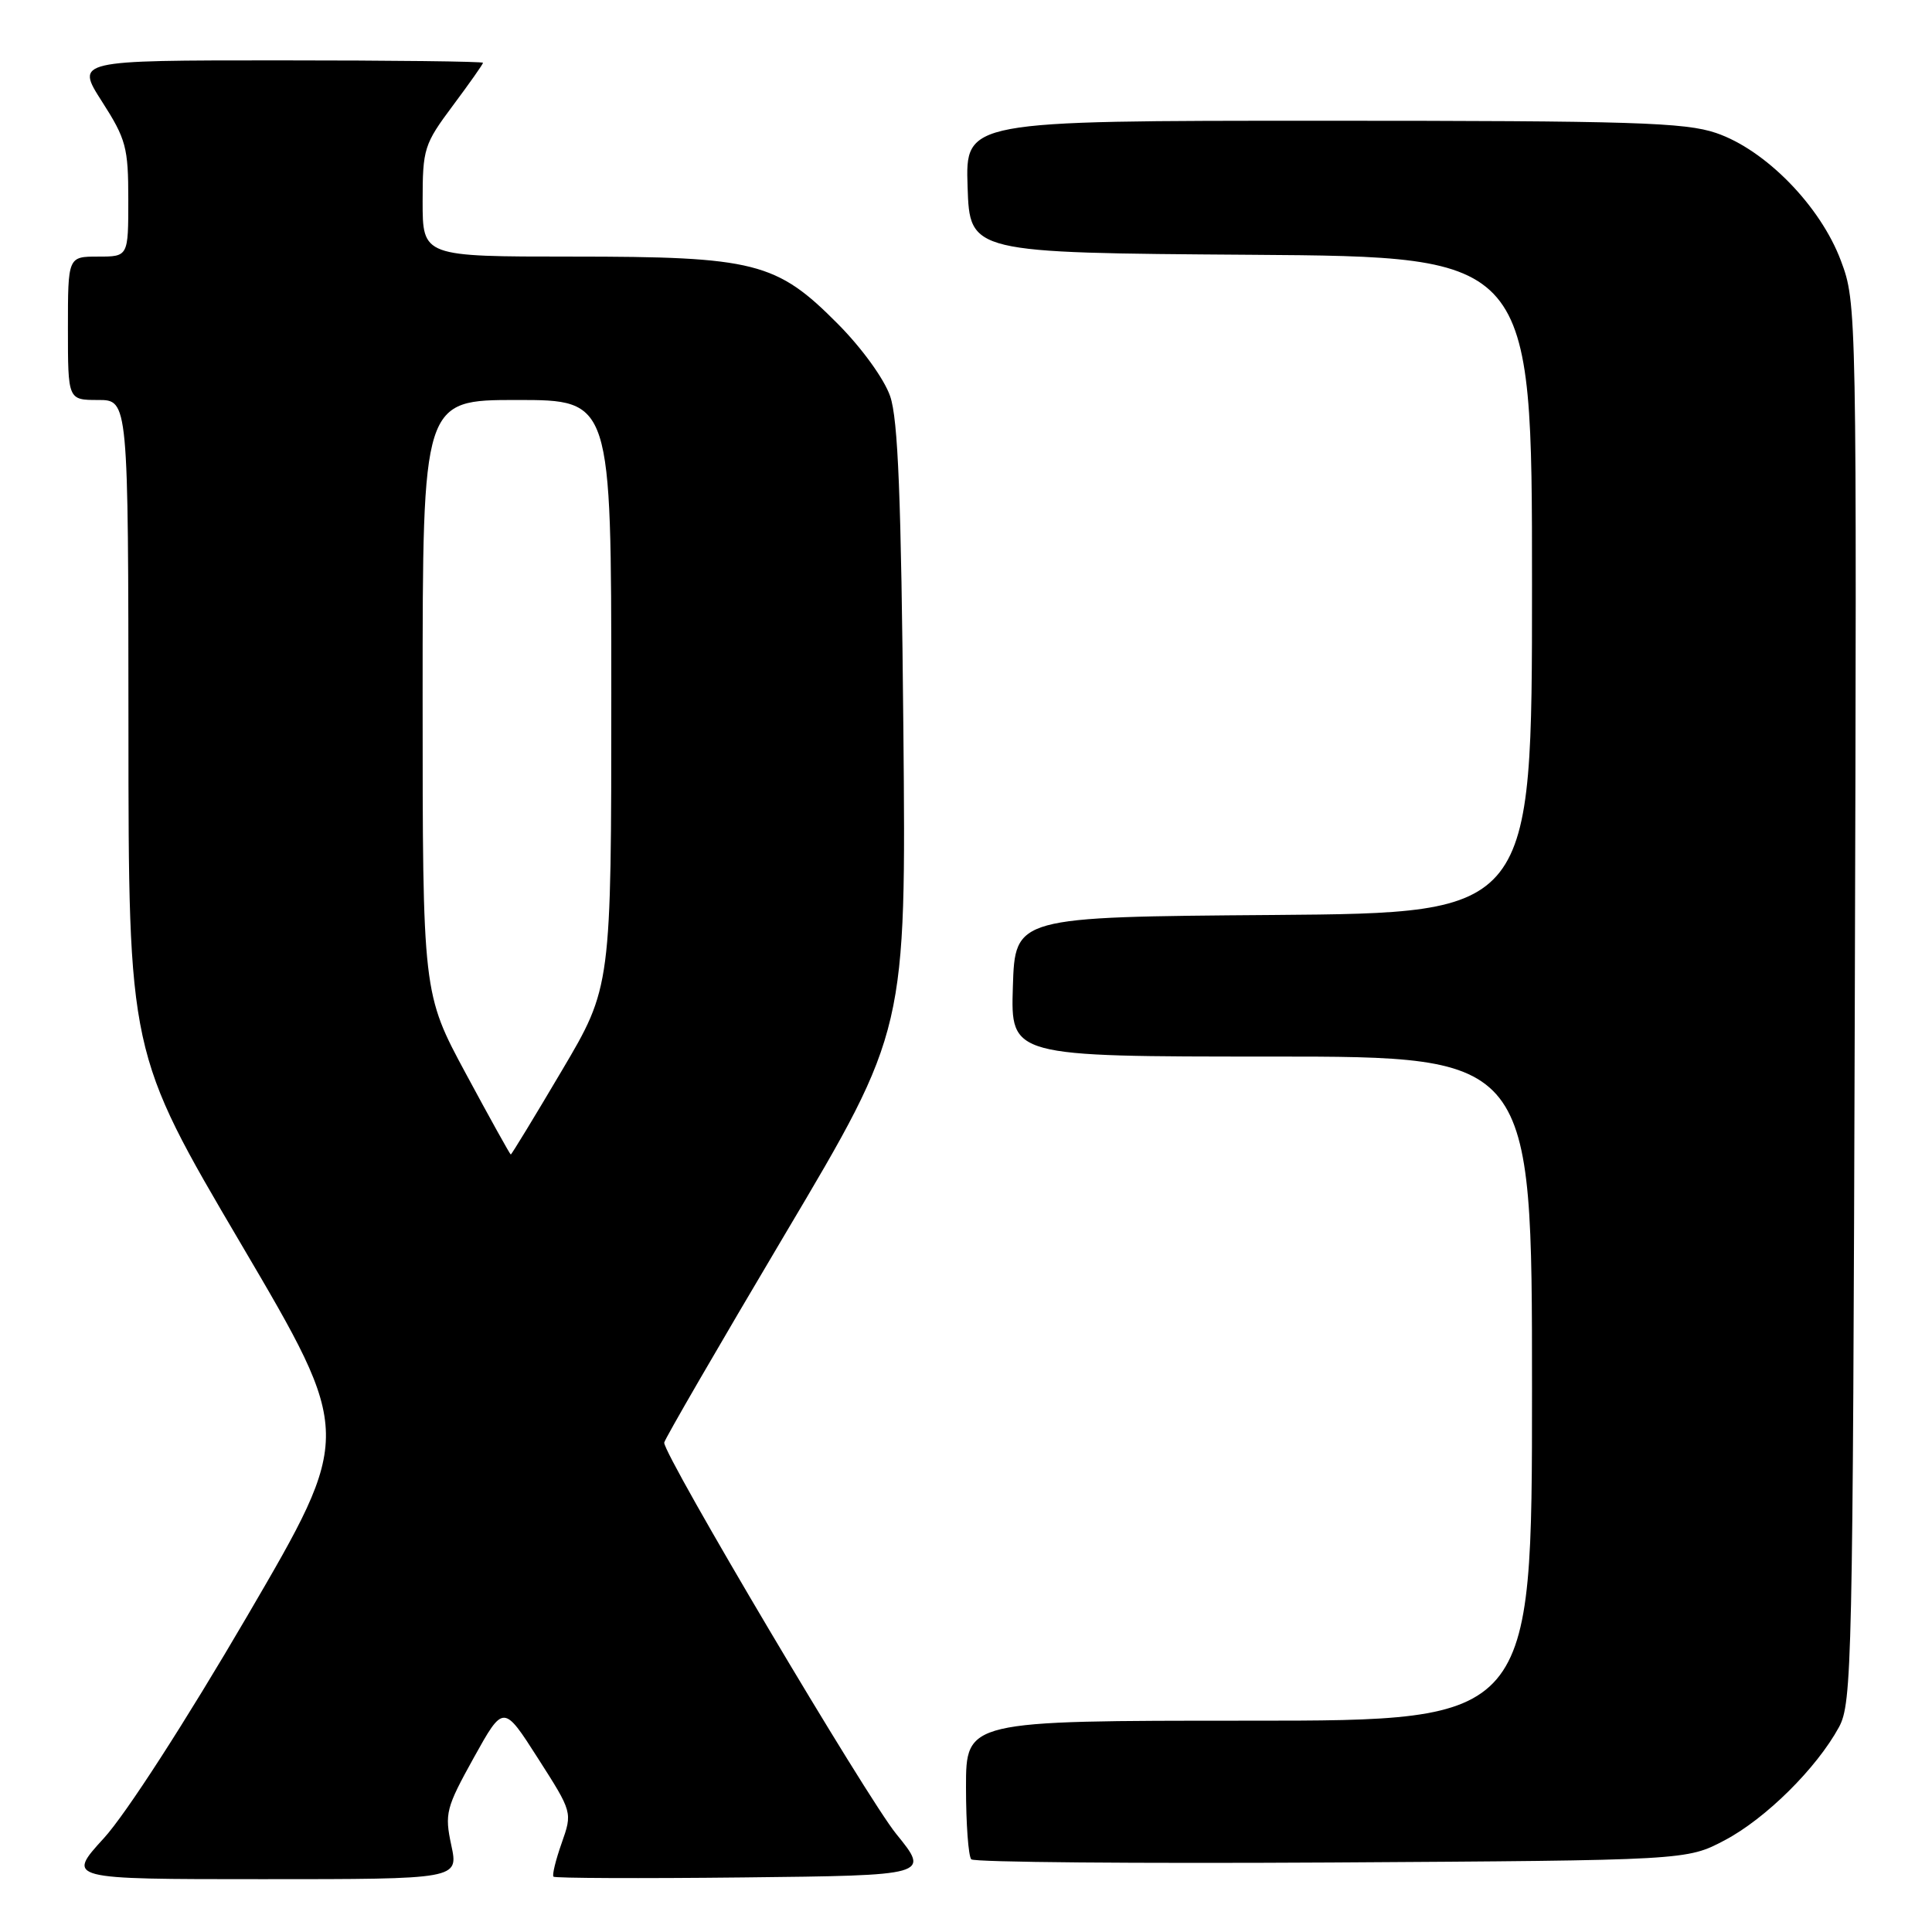 <?xml version="1.0" encoding="UTF-8" standalone="no"?>
<!DOCTYPE svg PUBLIC "-//W3C//DTD SVG 1.1//EN" "http://www.w3.org/Graphics/SVG/1.1/DTD/svg11.dtd" >
<svg xmlns="http://www.w3.org/2000/svg" xmlns:xlink="http://www.w3.org/1999/xlink" version="1.1" viewBox="0 0 256 256">
 <g >
 <path fill="currentColor"
d=" M 59.80 244.51 C 58.90 240.30 59.09 239.56 62.77 232.92 C 66.71 225.83 66.71 225.83 71.28 232.98 C 75.86 240.14 75.86 240.14 74.42 244.23 C 73.63 246.47 73.14 248.47 73.34 248.67 C 73.54 248.87 84.84 248.92 98.46 248.77 C 123.22 248.50 123.22 248.50 118.75 243.00 C 114.84 238.19 87.99 192.91 88.01 191.16 C 88.01 190.80 95.23 178.35 104.04 163.50 C 120.07 136.50 120.07 136.50 119.70 96.50 C 119.41 65.85 119.00 55.56 117.95 52.50 C 117.16 50.21 114.19 46.11 111.03 42.93 C 102.89 34.72 100.05 34.00 75.82 34.00 C 56.00 34.00 56.00 34.00 56.00 26.68 C 56.00 19.70 56.19 19.11 60.00 14.00 C 62.20 11.05 64.00 8.50 64.00 8.32 C 64.00 8.14 51.86 8.00 37.01 8.00 C 10.02 8.00 10.02 8.00 13.51 13.45 C 16.71 18.44 17.00 19.54 17.00 26.45 C 17.00 34.00 17.00 34.00 13.00 34.00 C 9.00 34.00 9.00 34.00 9.00 43.50 C 9.00 53.00 9.00 53.00 13.00 53.00 C 17.00 53.00 17.00 53.00 17.02 96.25 C 17.03 139.50 17.03 139.50 31.92 164.80 C 46.80 190.09 46.80 190.09 32.78 214.10 C 24.59 228.12 16.68 240.38 13.77 243.56 C 8.80 249.00 8.80 249.00 34.78 249.00 C 60.76 249.00 60.76 249.00 59.80 244.51 Z  M 228.54 243.84 C 233.96 240.98 240.70 234.31 243.67 228.86 C 245.40 225.68 245.51 220.54 245.77 132.84 C 246.04 40.74 246.03 40.15 243.93 34.55 C 241.22 27.30 233.94 19.85 227.39 17.62 C 223.28 16.22 216.29 16.00 175.28 16.00 C 127.92 16.00 127.92 16.00 128.21 24.75 C 128.50 33.50 128.50 33.50 165.75 33.76 C 203.00 34.02 203.00 34.02 203.00 77.50 C 203.00 120.97 203.00 120.97 168.75 121.24 C 134.50 121.50 134.50 121.50 134.21 130.75 C 133.92 140.00 133.92 140.00 168.46 140.00 C 203.00 140.00 203.00 140.00 203.00 184.00 C 203.00 228.00 203.00 228.00 165.50 228.00 C 128.00 228.00 128.00 228.00 128.00 236.83 C 128.00 241.69 128.32 245.98 128.70 246.37 C 129.09 246.76 150.58 246.94 176.45 246.79 C 223.50 246.50 223.50 246.50 228.54 243.84 Z  M 61.75 142.30 C 56.00 131.63 56.00 131.63 56.00 92.32 C 56.00 53.00 56.00 53.00 68.50 53.00 C 81.00 53.00 81.00 53.00 81.00 91.89 C 81.00 130.79 81.00 130.79 74.43 141.89 C 70.82 148.00 67.78 152.99 67.68 152.98 C 67.58 152.97 64.91 148.17 61.75 142.30 Z "/>
</g>
</svg>